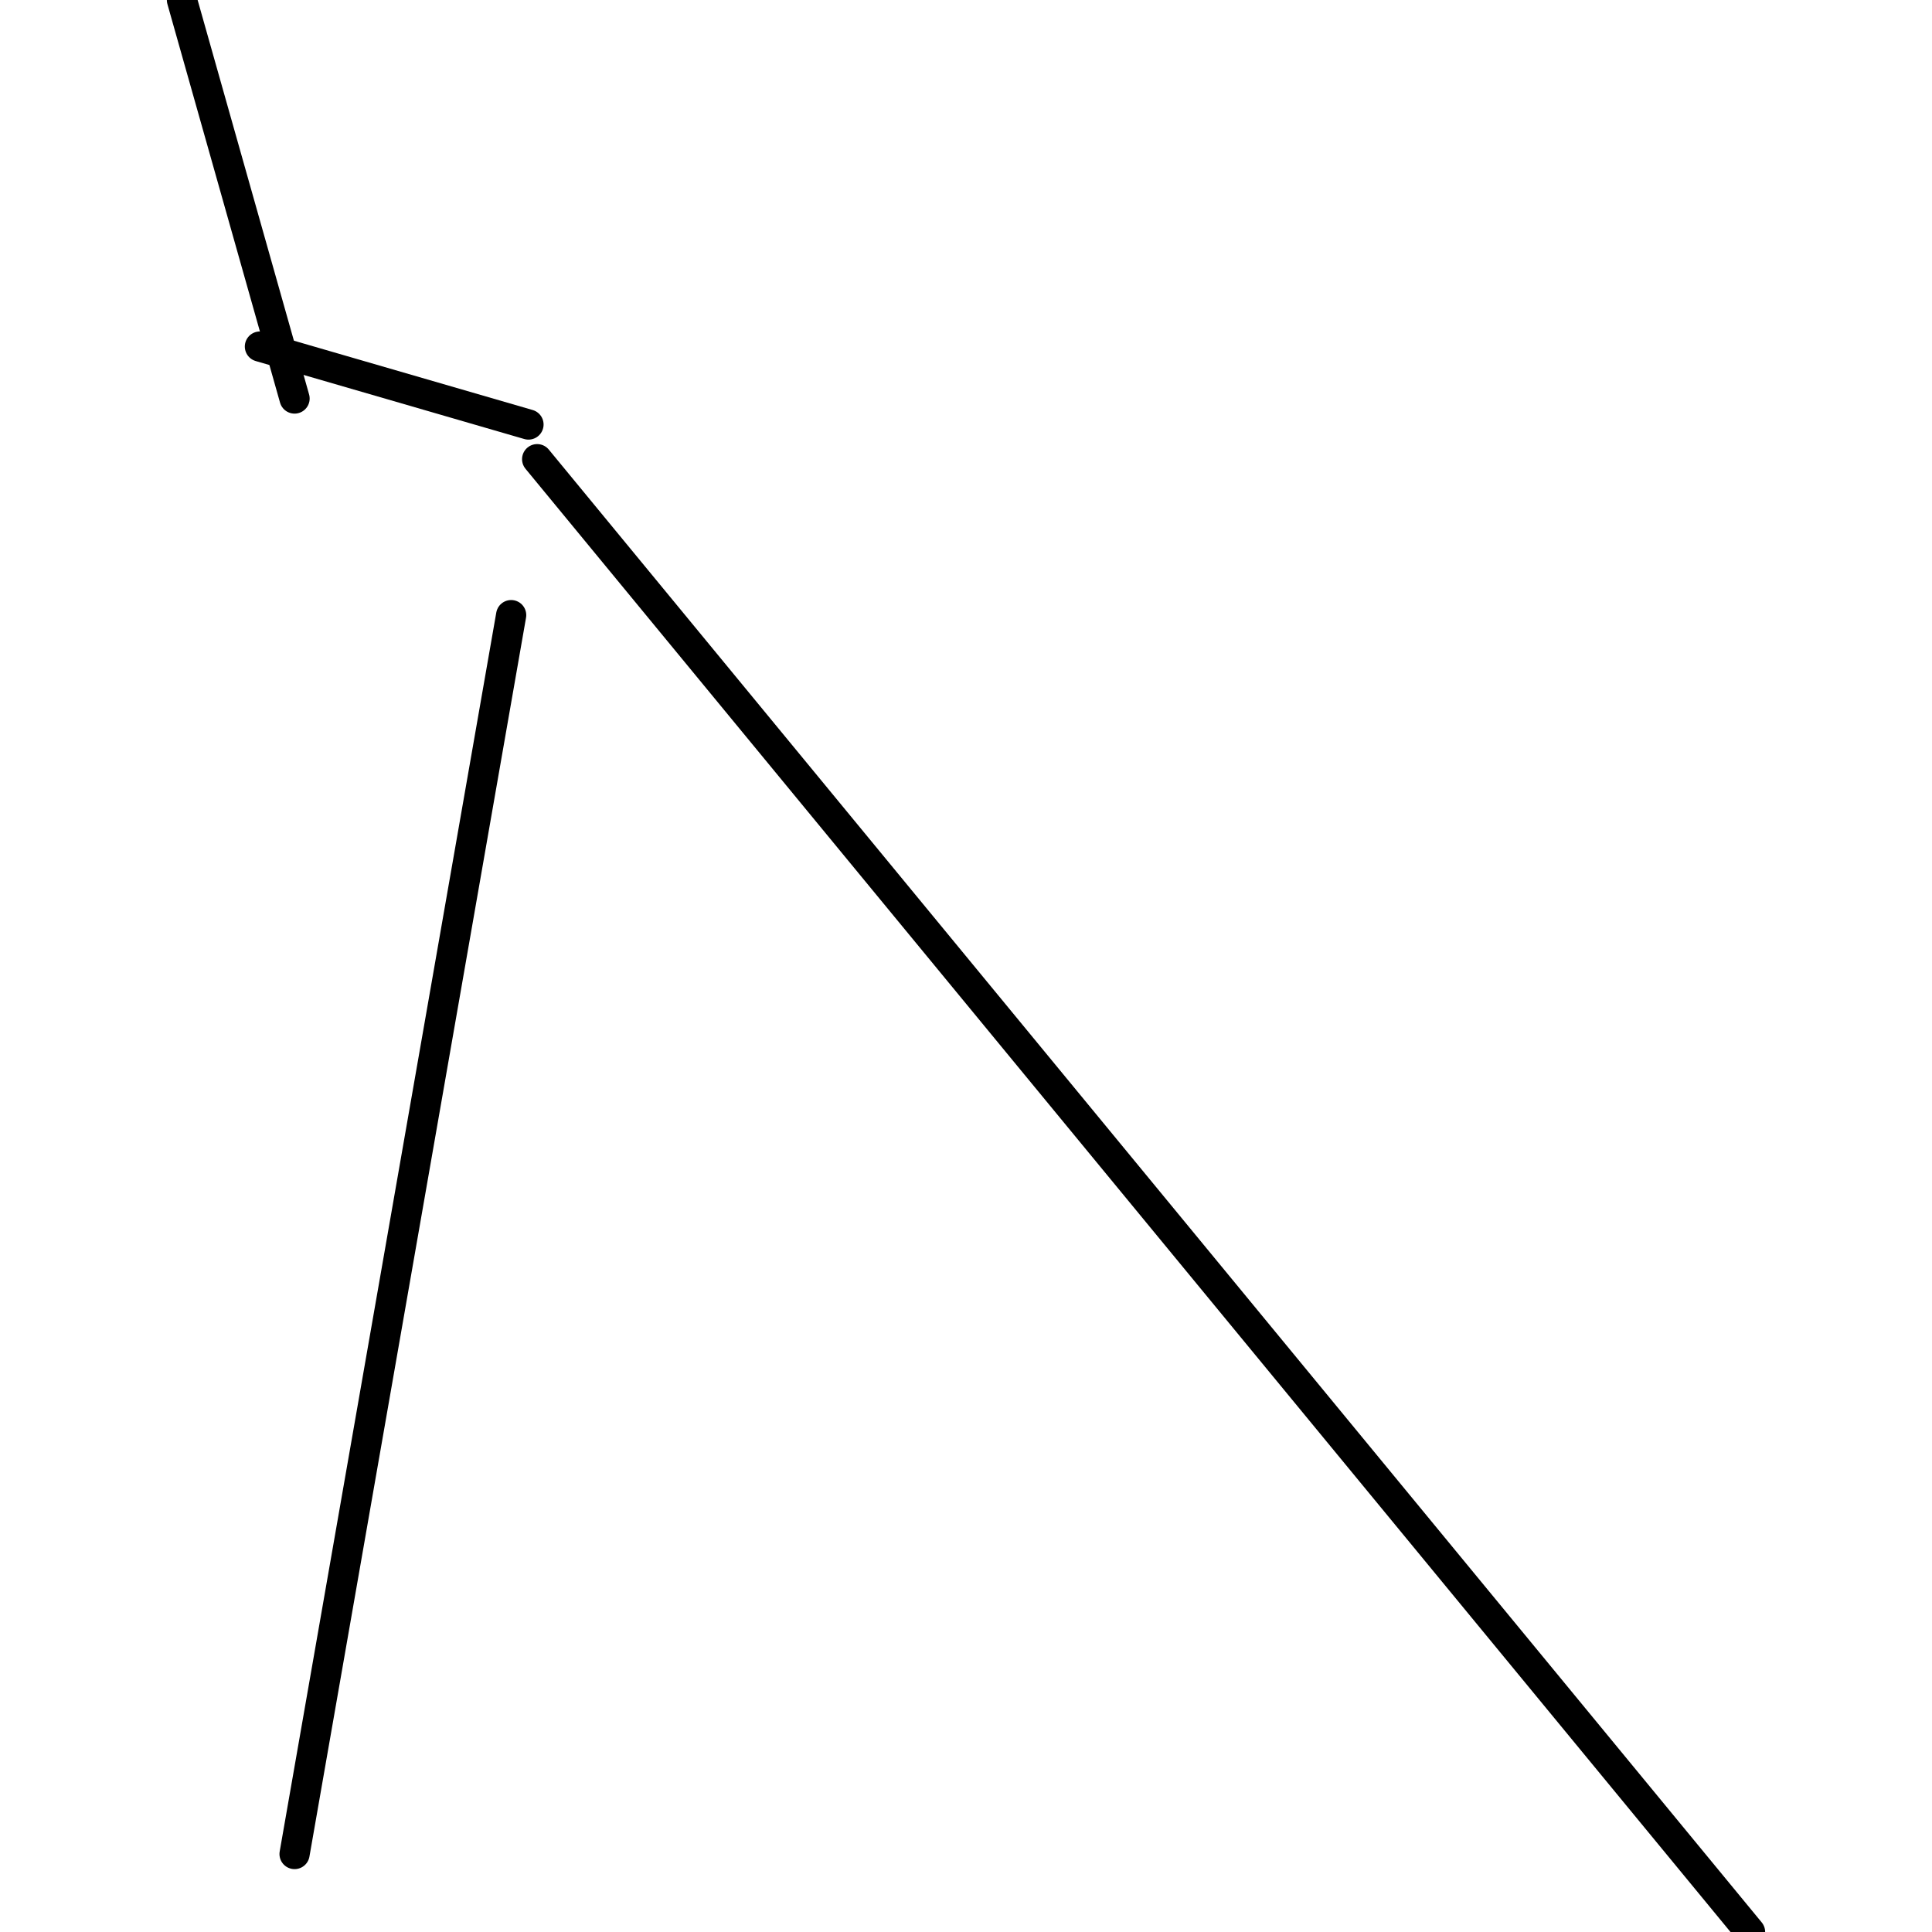 <?xml version="1.0" encoding="utf-8" ?>
<svg baseProfile="full" height="256" version="1.1" width="256" xmlns="http://www.w3.org/2000/svg" xmlns:ev="http://www.w3.org/2001/xml-events" xmlns:xlink="http://www.w3.org/1999/xlink"><defs /><polyline fill="none" points="67.731,81.507 39.031,245.668" stroke="black" stroke-linecap="round" stroke-width="4" /><polyline fill="none" points="70.027,56.251 34.439,45.919" stroke="black" stroke-linecap="round" stroke-width="4" /><polyline fill="none" points="39.031,52.807 24.108,0.0" stroke="black" stroke-linecap="round" stroke-width="4" /><polyline fill="none" points="71.175,60.843 231.892,256.0" stroke="black" stroke-linecap="round" stroke-width="4" /></svg>